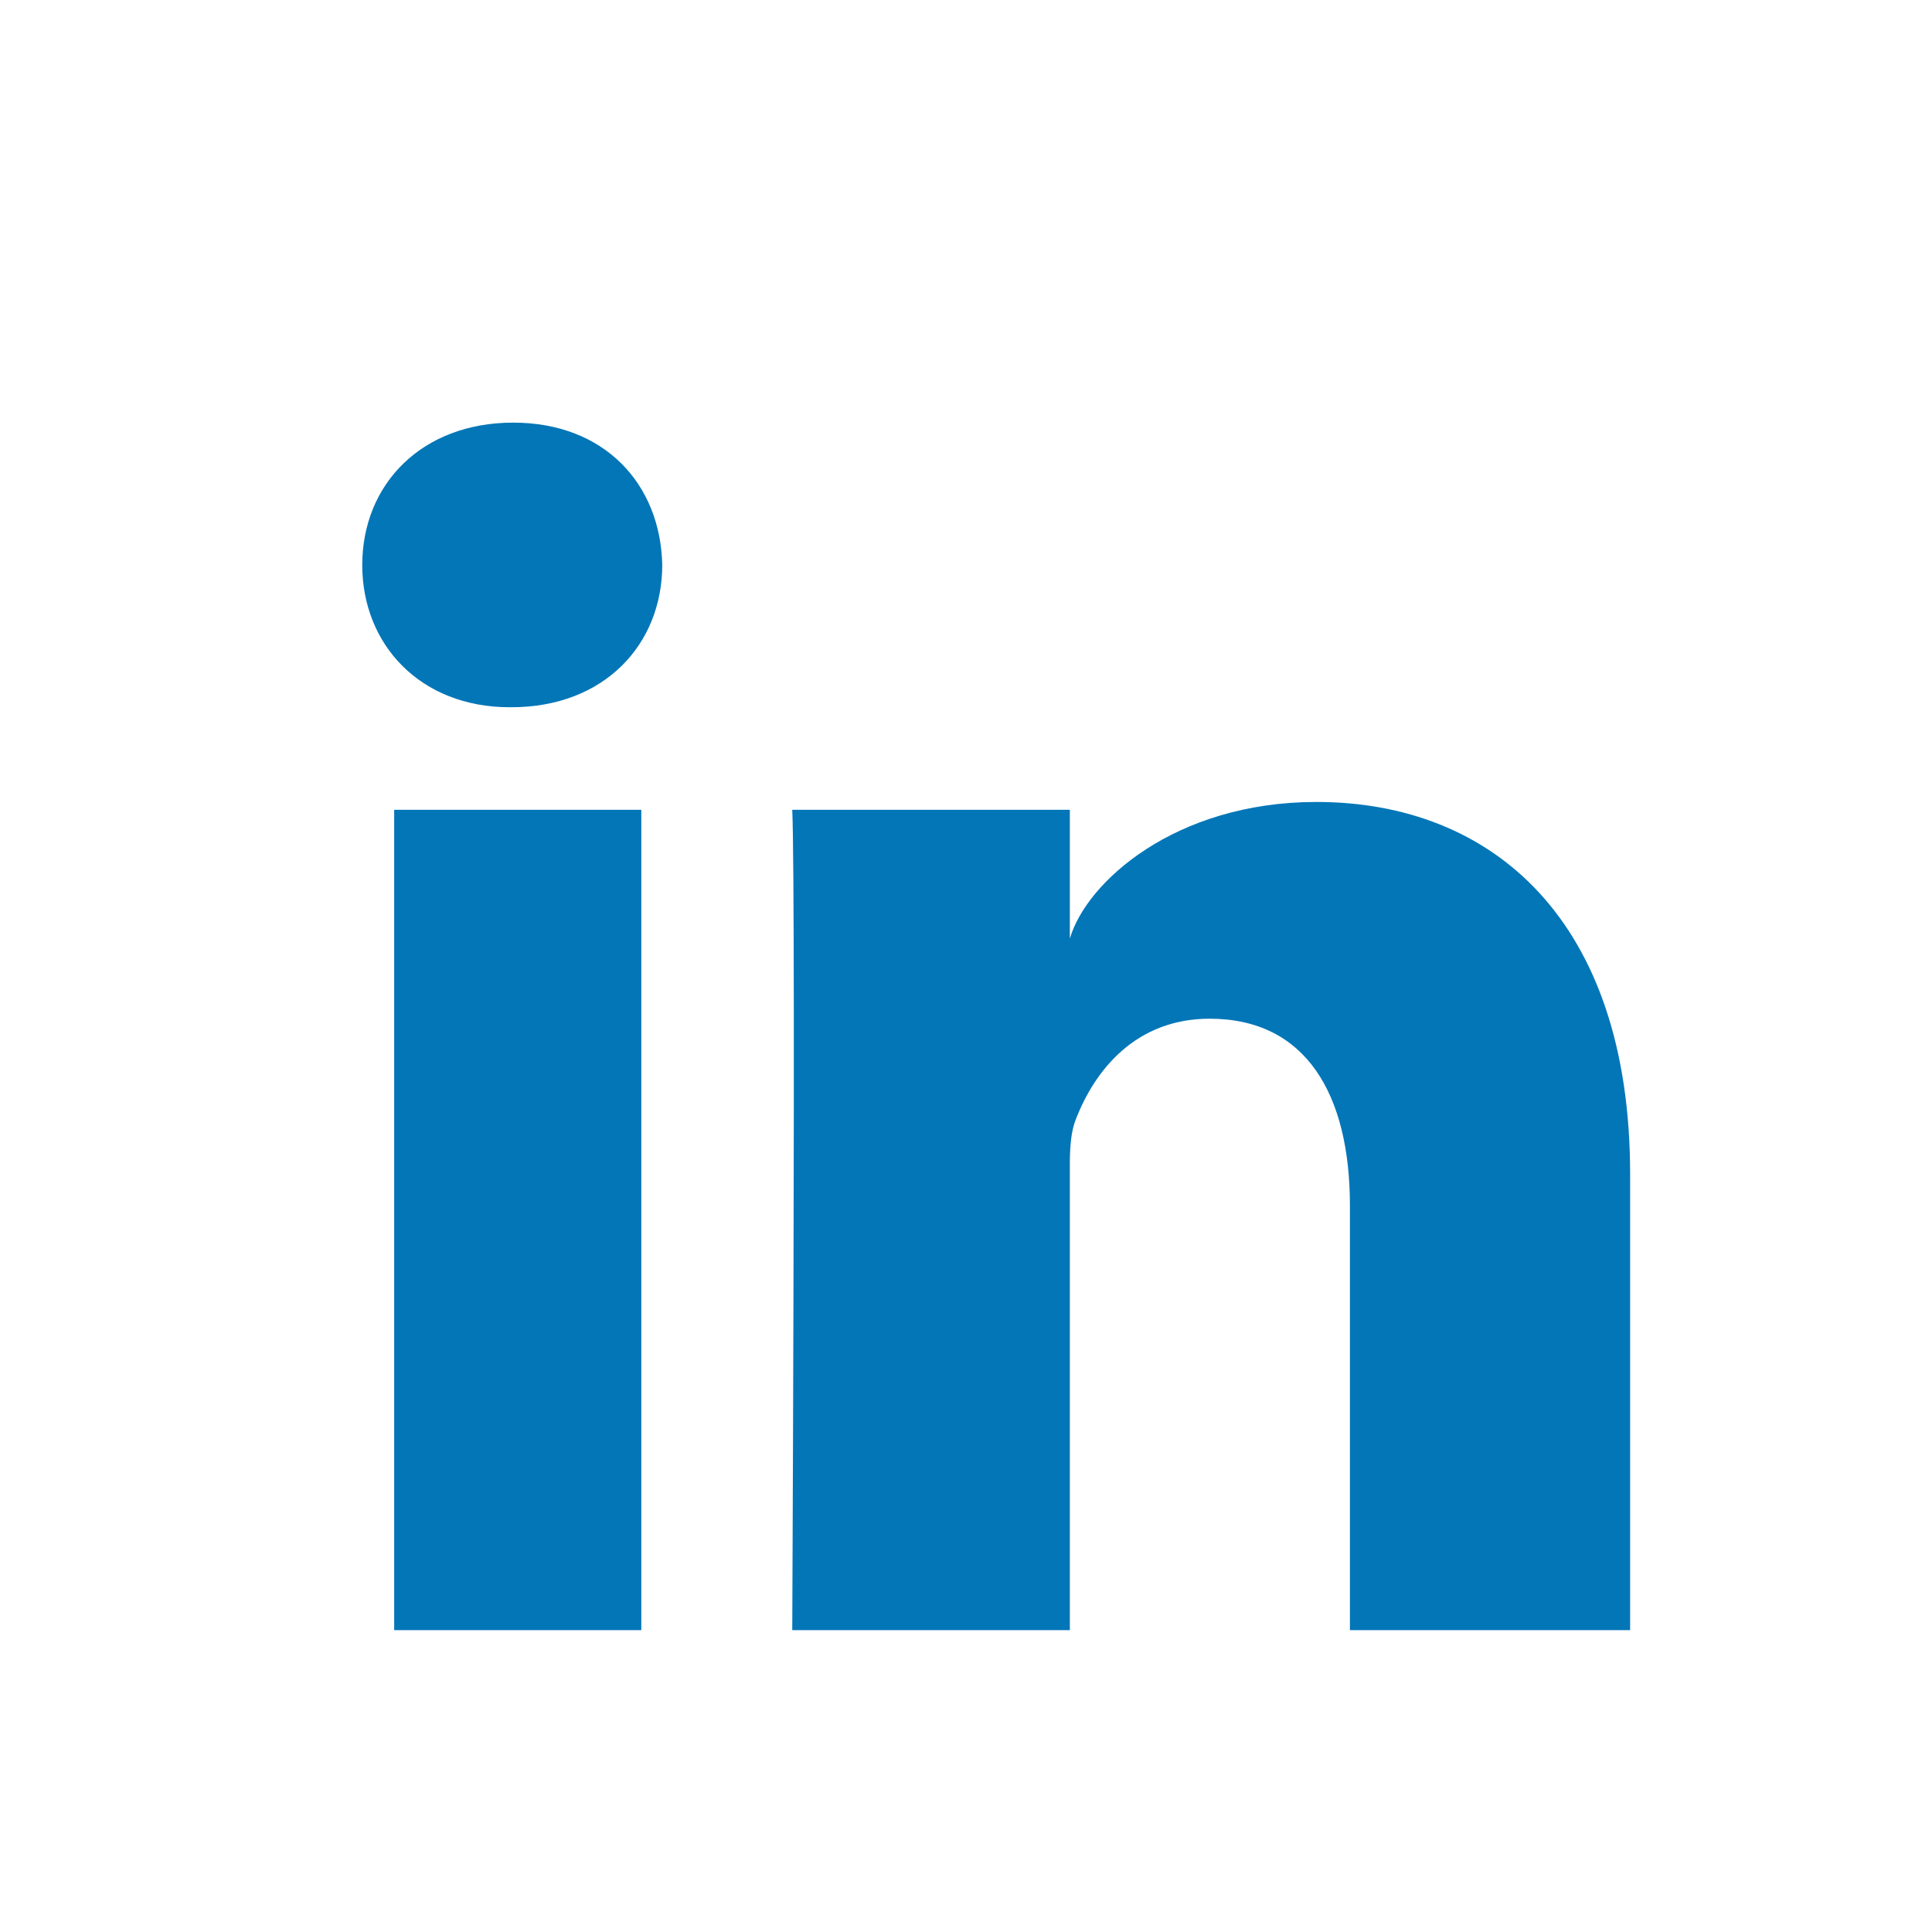 <svg width="32" height="32" viewBox="0 0 32 32" fill="none" xmlns="http://www.w3.org/2000/svg">
<path fill-rule="evenodd" clip-rule="evenodd" d="M10.622 13.413V27H6.529V13.413H10.622ZM21.805 13.283C24.714 13.283 27 15.237 27 19.446V27H22.359V19.969C22.359 18.129 21.633 16.873 20.036 16.873C18.815 16.873 18.136 17.72 17.82 18.538C17.741 18.733 17.723 18.98 17.72 19.244L17.72 27H13.122L13.123 26.83C13.127 26 13.143 22.277 13.147 18.95L13.148 18.291C13.148 18.183 13.148 18.075 13.148 17.968L13.148 16.729C13.146 15.05 13.139 13.745 13.122 13.413H17.72V15.546C17.991 14.613 19.461 13.283 21.805 13.283ZM8.5 7C10.01 7 10.939 8.014 10.969 9.355C10.969 10.672 10.01 11.714 8.472 11.714H8.442C6.961 11.714 6 10.675 6 9.359C6 8.017 6.989 7 8.5 7Z" fill="#0376B7"/>
</svg>
